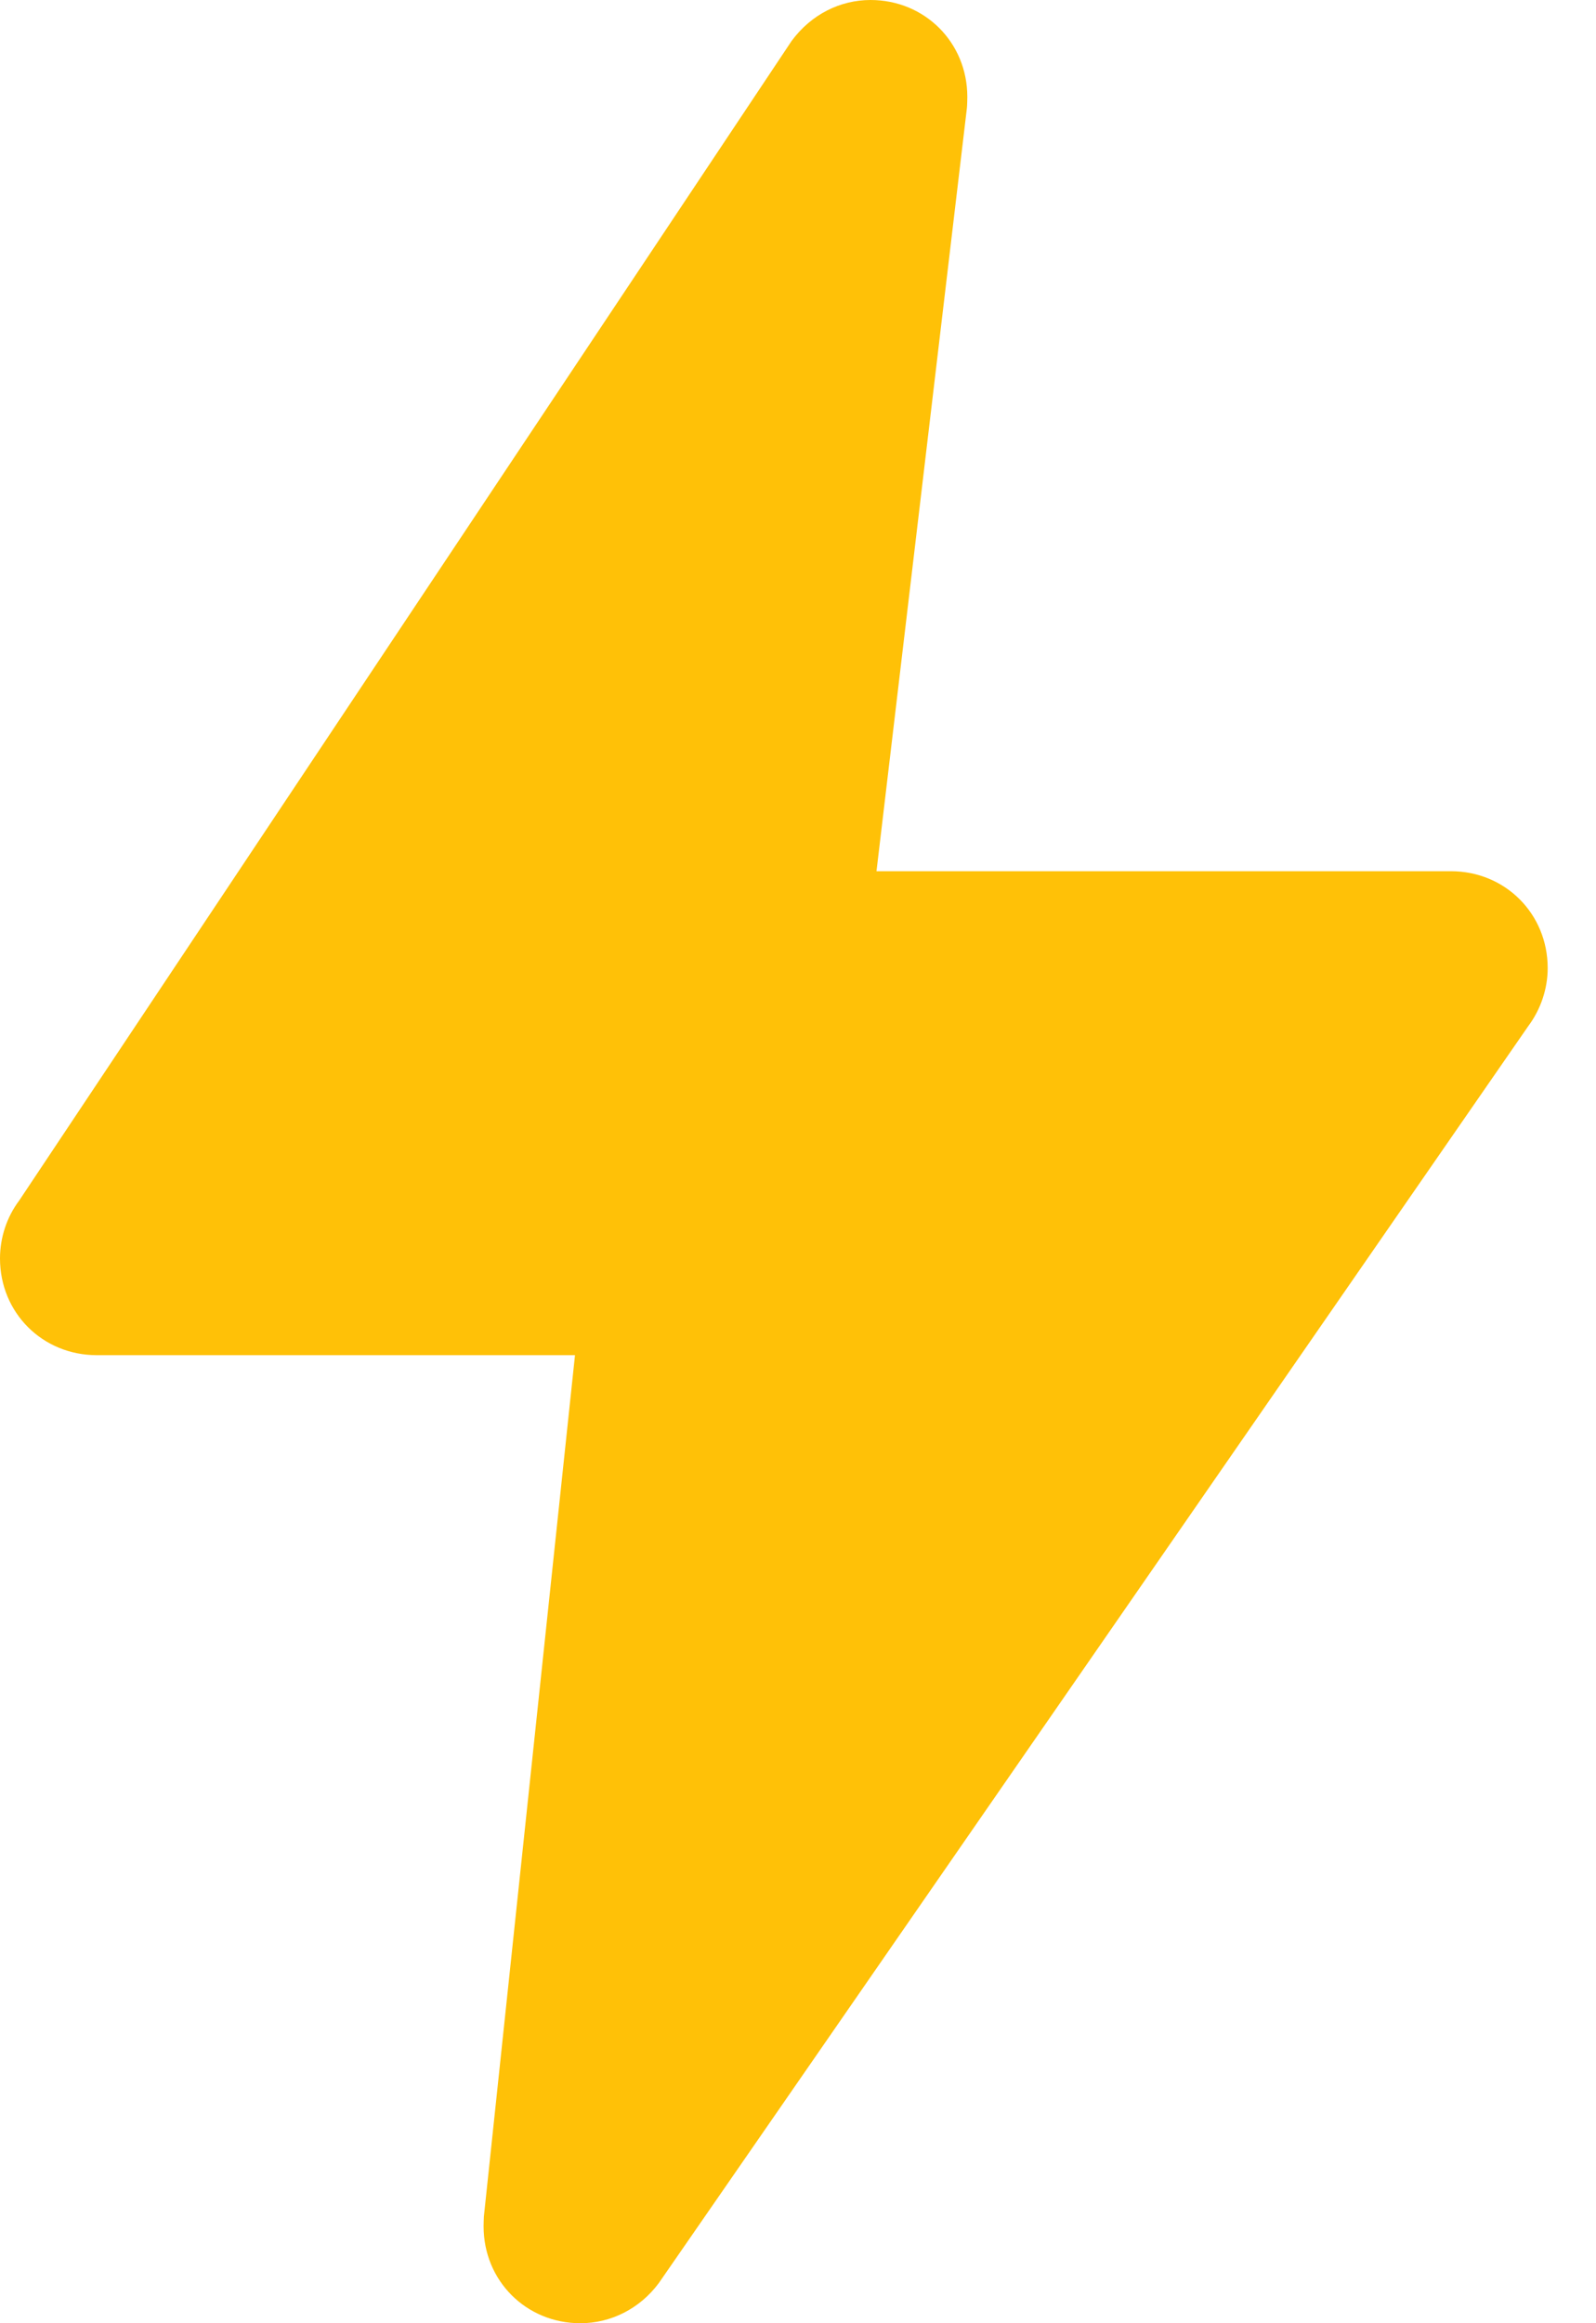 <svg width="11" height="16" viewBox="0 0 11 16" fill="none" xmlns="http://www.w3.org/2000/svg">
<path d="M10 6H6.041L6.664 0.745C6.666 0.733 6.667 0.68 6.667 0.667C6.667 0.293 6.374 0 6 0C5.791 0 5.591 0.099 5.456 0.282L0.133 8.267C0.047 8.381 0 8.523 0 8.667C0 9.041 0.293 9.333 0.667 9.333H3.963L3.335 15.265C3.334 15.277 3.333 15.321 3.333 15.333C3.333 15.707 3.626 16 4 16C4.209 16 4.409 15.901 4.541 15.723L10.533 7.067C10.619 6.952 10.667 6.81 10.667 6.667C10.667 6.293 10.374 6 10 6Z" fill="#FFC107"/>
</svg>

